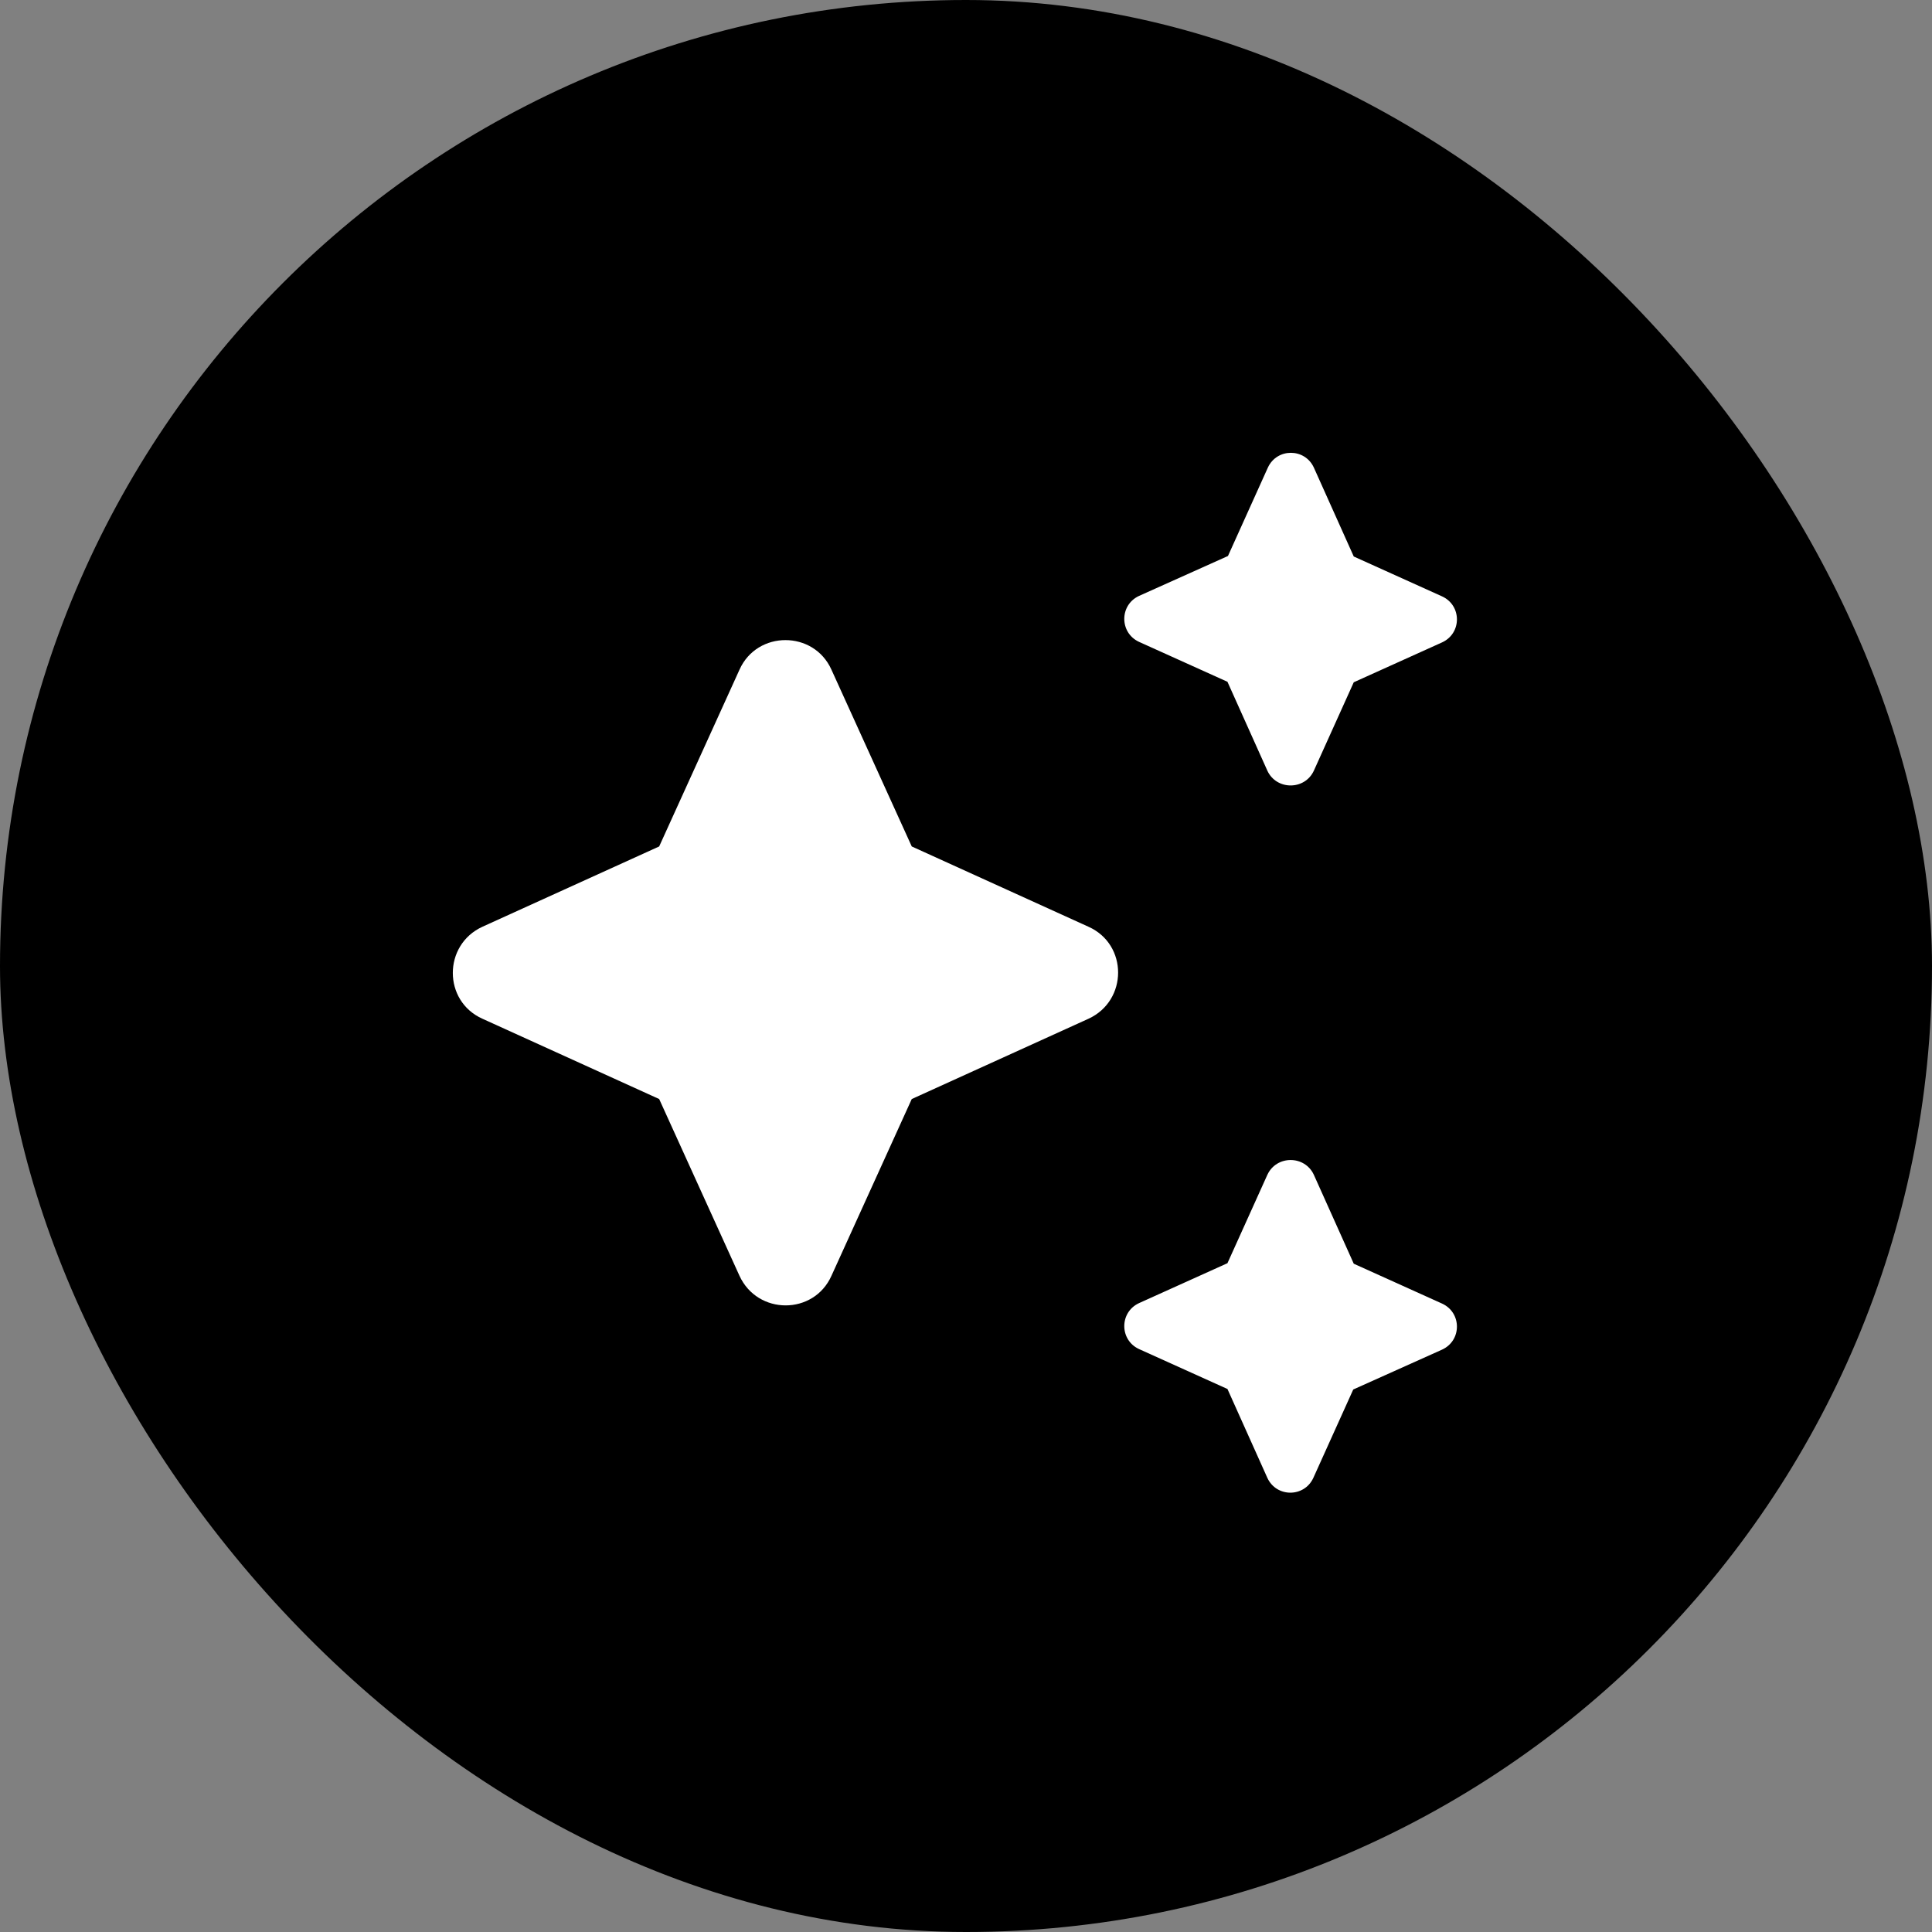 <svg width="64" height="64" viewBox="0 0 64 64" fill="none" xmlns="http://www.w3.org/2000/svg">
<rect x="0" y="0" width="64" height="64" fill="#808080" stroke="none"/>
<g clip-path="url(#clip0_1_750)">
<rect width="64" height="64" rx="32" fill="black"/>
<path d="M43.523 25.53L44.845 22.601L47.773 21.279C48.426 20.978 48.426 20.058 47.773 19.757L44.845 18.435L43.523 15.489C43.222 14.837 42.301 14.837 42 15.489L40.678 18.418L37.733 19.74C37.08 20.041 37.08 20.961 37.733 21.263L40.661 22.585L41.983 25.53C42.285 26.182 43.222 26.182 43.523 25.53ZM30.203 28.04L27.542 22.183C26.956 20.878 25.082 20.878 24.497 22.183L21.836 28.04L15.979 30.701C14.674 31.303 14.674 33.16 15.979 33.746L21.836 36.407L24.497 42.264C25.099 43.569 26.956 43.569 27.542 42.264L30.203 36.407L36.06 33.746C37.365 33.144 37.365 31.286 36.06 30.701L30.203 28.04ZM41.983 38.917L40.661 41.845L37.733 43.167C37.08 43.468 37.08 44.389 37.733 44.69L40.661 46.012L41.983 48.957C42.285 49.61 43.205 49.61 43.506 48.957L44.828 46.029L47.773 44.707C48.426 44.406 48.426 43.485 47.773 43.184L44.845 41.862L43.523 38.917C43.222 38.264 42.285 38.264 41.983 38.917Z" fill="white"/>
</g>
<defs>
<clipPath id="clip0_1_750">
<rect width="64" height="64" rx="32" fill="white"/>
</clipPath>
</defs>
</svg>
